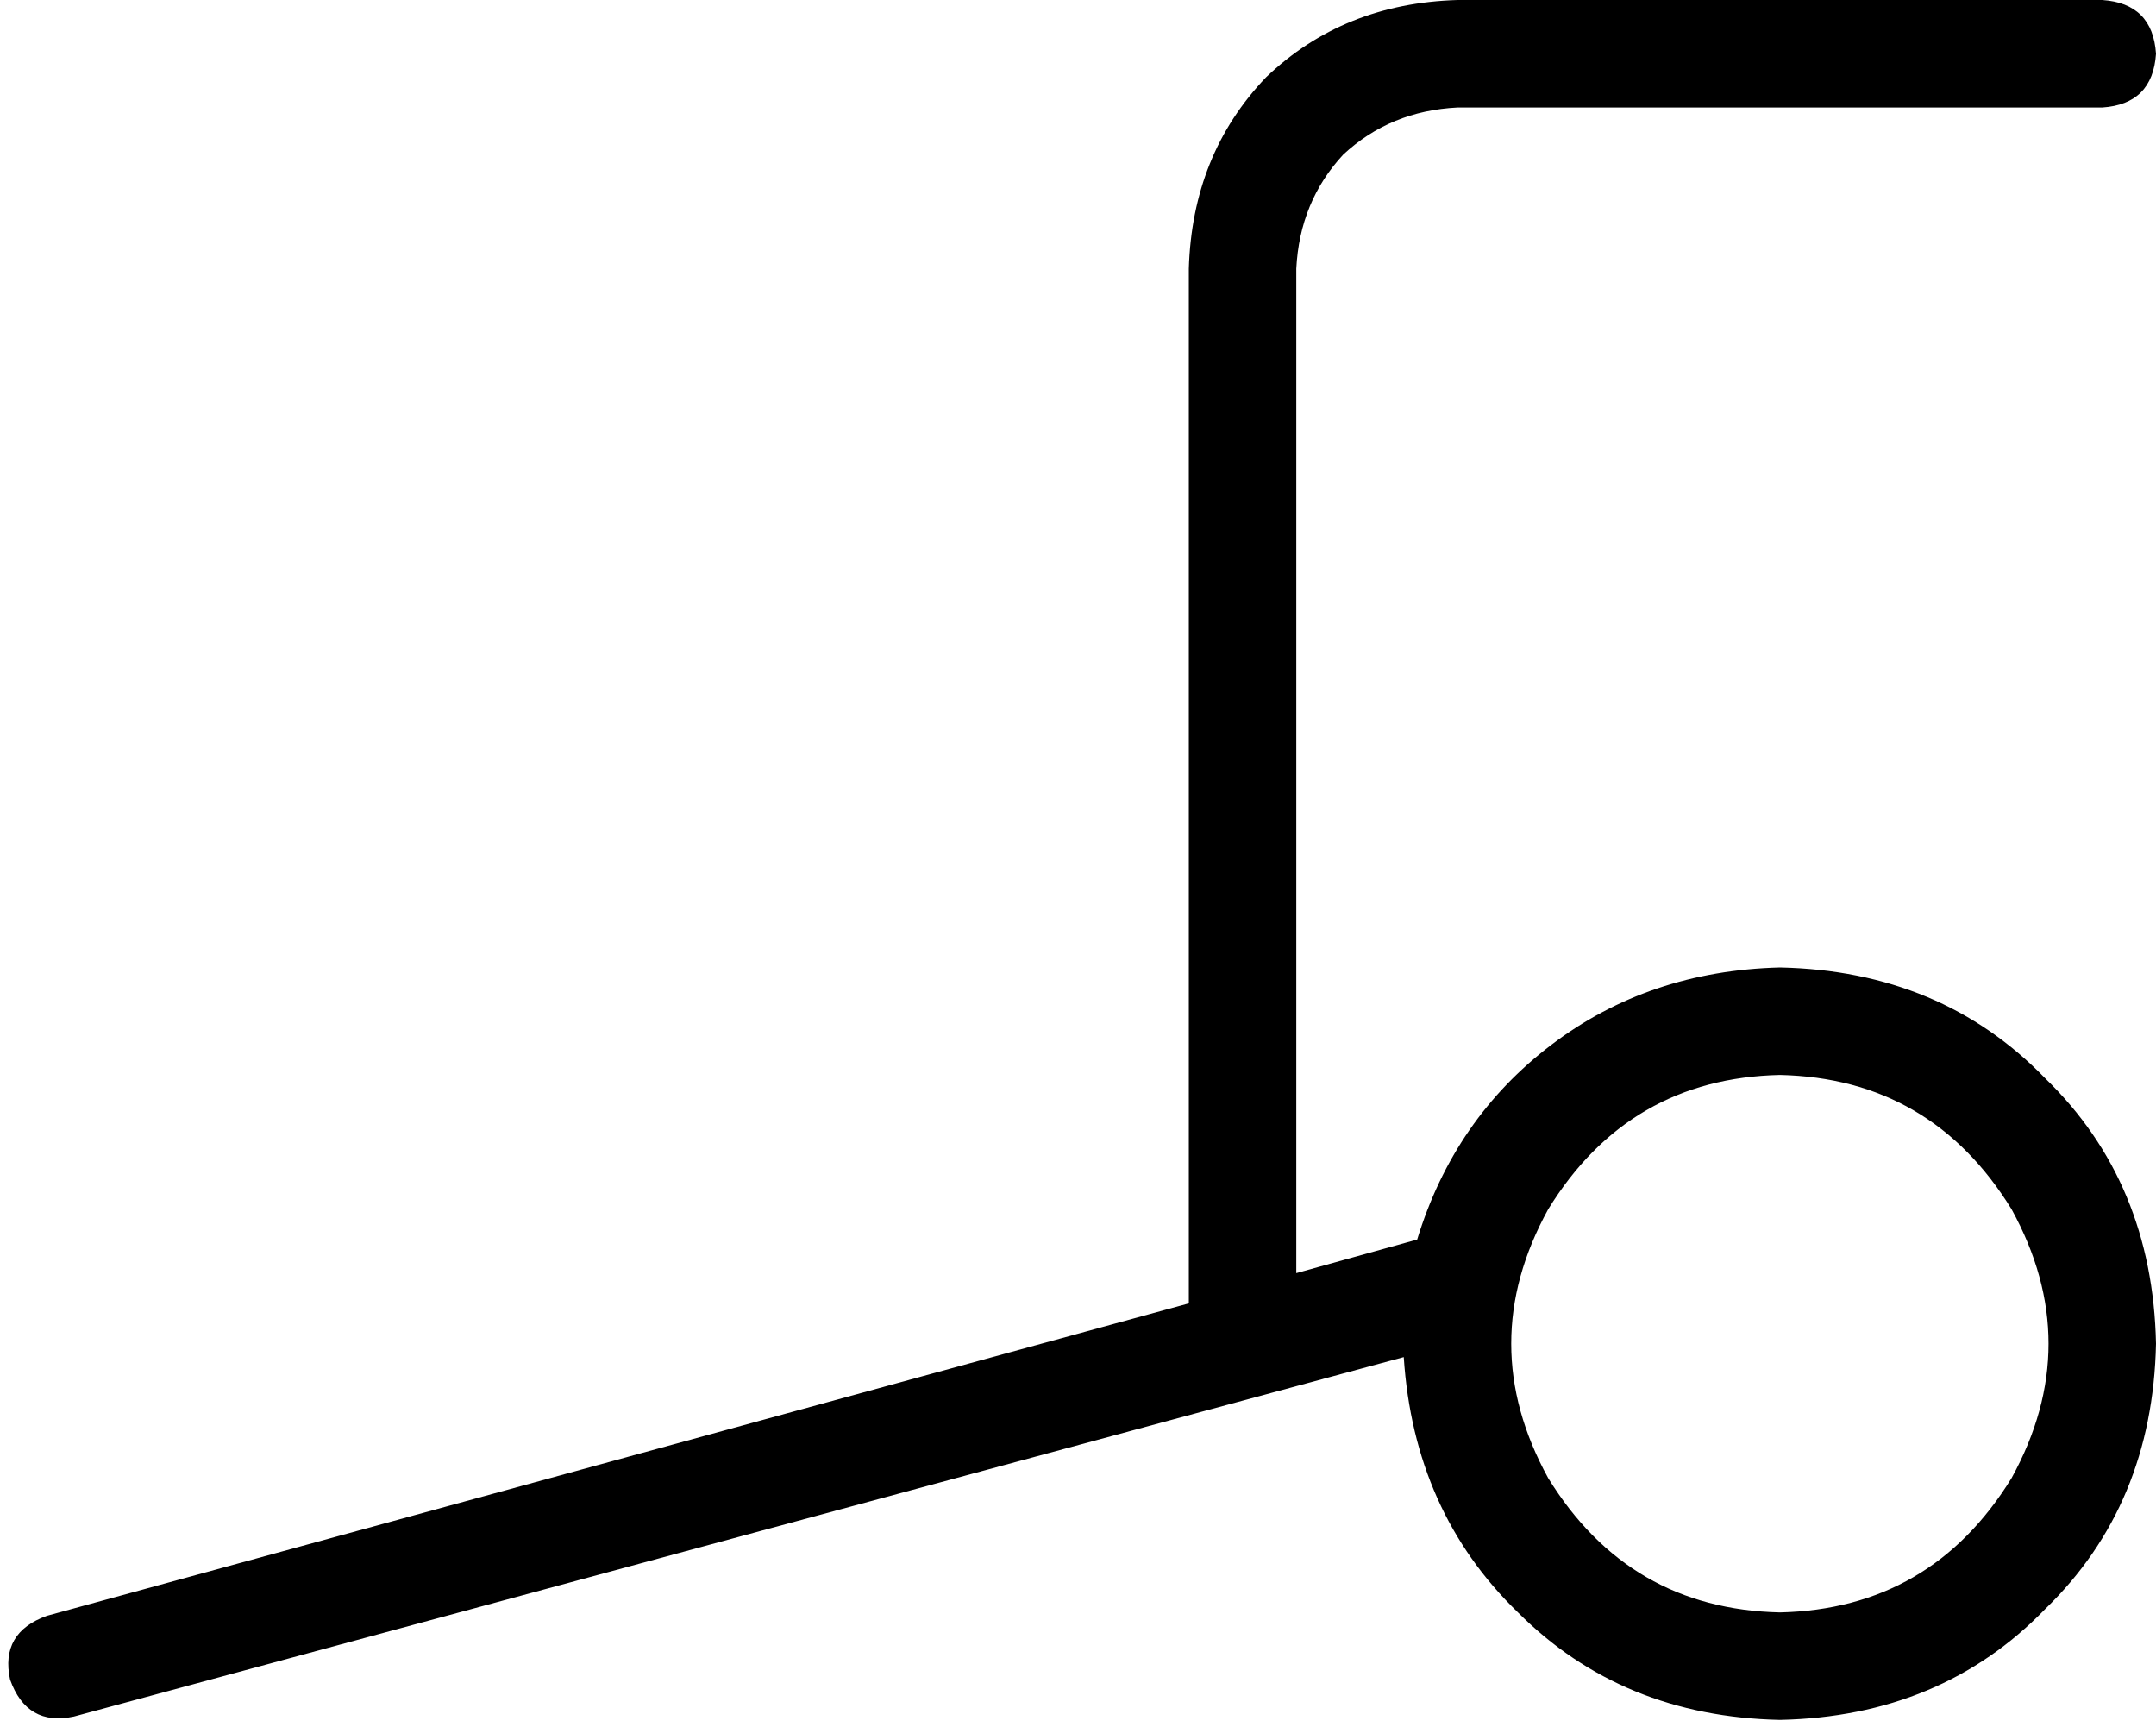 <svg xmlns="http://www.w3.org/2000/svg" viewBox="0 0 642 514">
  <path d="M 434 0 Q 400 1 377 23 L 377 23 L 377 23 Q 355 46 354 80 L 354 384 L 354 384 Q 354 386 354 388 Q 354 388 354 388 L 14 481 L 14 481 Q 0 486 3 500 Q 8 514 22 511 L 418 404 L 418 404 Q 421 450 452 480 Q 483 511 530 512 Q 578 511 609 479 Q 641 448 642 400 Q 641 352 609 321 Q 578 289 530 288 Q 491 289 462 311 Q 433 333 422 369 L 422 369 L 422 369 L 386 379 L 386 379 L 386 80 L 386 80 Q 387 60 400 46 Q 414 33 434 32 L 626 32 L 626 32 Q 641 31 642 16 Q 641 1 626 0 L 434 0 L 434 0 Z M 530 320 Q 575 321 599 360 Q 621 400 599 440 Q 575 479 530 480 Q 485 479 461 440 Q 439 400 461 360 Q 485 321 530 320 L 530 320 Z" />
</svg>